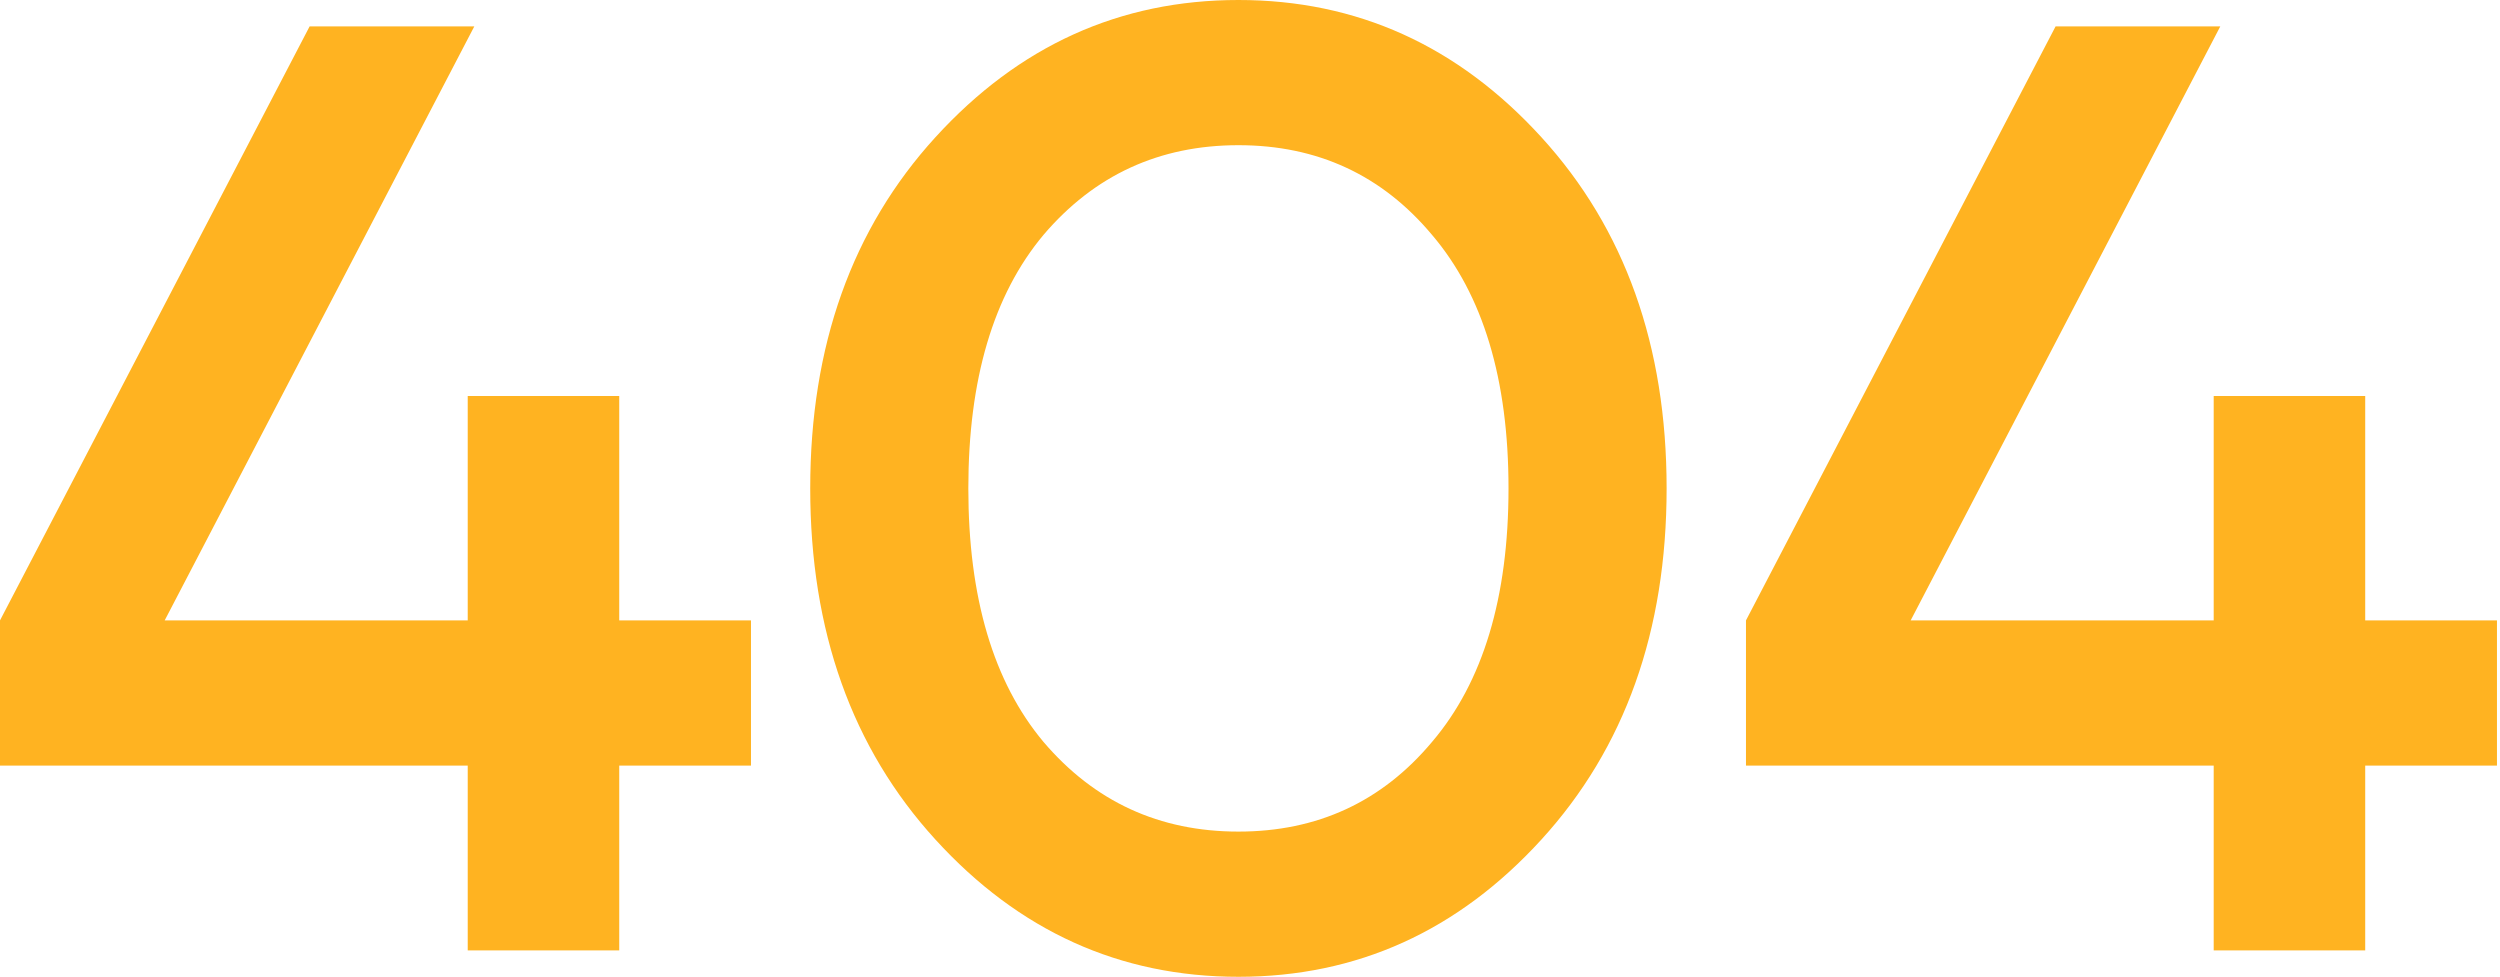 <svg width="668" height="261" fill="none" xmlns="http://www.w3.org/2000/svg"><g clip-path="url(#clip0)"><path d="M0 204.568V165.77L82.73 7.054h44.005L44.005 165.77h80.97v-59.959h40.485v59.959h35.204v38.798H165.46v49.378h-40.485v-49.378H0zm249.936 19.751c-22.296-24.454-33.444-55.727-33.444-93.819 0-38.092 11.148-69.365 33.444-93.819C272.232 12.227 299.222 0 330.906 0c31.683 0 58.674 12.227 80.969 36.681 22.297 24.454 33.444 55.727 33.444 93.819 0 38.092-11.147 69.365-33.444 93.819C389.58 248.773 362.589 261 330.906 261c-31.684 0-58.674-12.227-80.97-36.681zm28.867-161.538c-13.377 15.99-20.066 38.562-20.066 67.719 0 29.157 6.689 51.73 20.066 67.719 13.613 15.989 30.98 23.984 52.103 23.984 21.122 0 38.372-7.995 51.75-23.984 13.612-15.989 20.418-38.562 20.418-67.719 0-29.157-6.806-51.73-20.418-67.719-13.378-15.99-30.628-23.984-51.75-23.984-21.123 0-38.49 7.995-52.103 23.984zm187.722 141.787V165.77L549.254 7.054h44.006L510.53 165.77h80.969v-59.959h40.485v59.959h35.205v38.798h-35.205v49.378h-40.485v-49.378H466.525z" fill="#FFB321"/></g><defs><clipPath id="clip0"><path fill="#fff" d="M0 0h668v261H0z"/></clipPath></defs></svg>